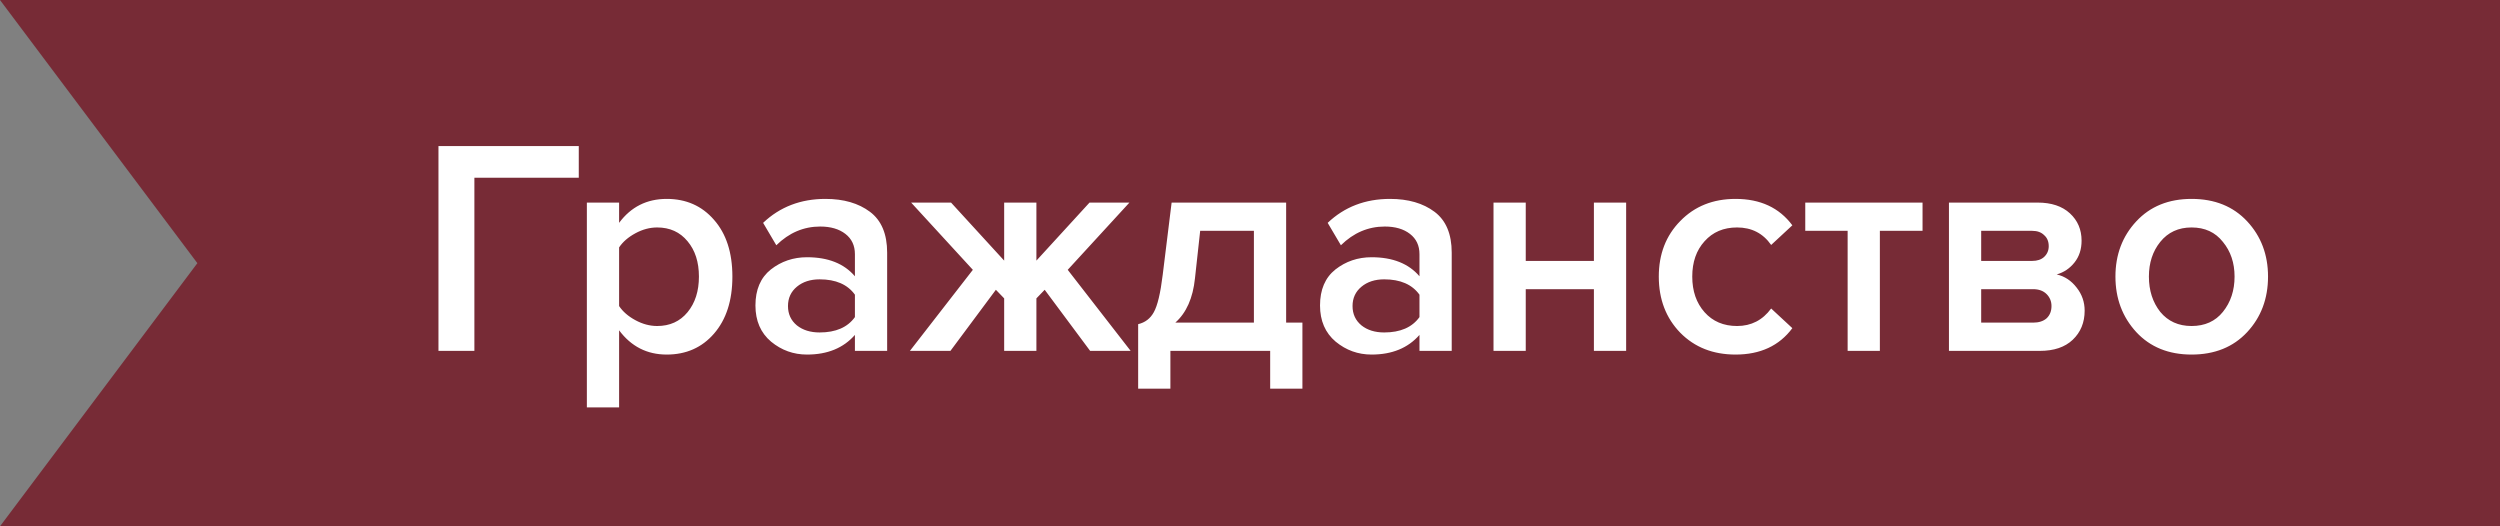 <svg width="114" height="24" viewBox="0 0 114 24" fill="none" xmlns="http://www.w3.org/2000/svg">
<rect x="0" y="0" width="114" height="24" fill="#808080" stroke="none"/>
<path d="M0 0L9 12L0 24H114V0H0Z" fill="#772B36"/>
<path d="M21.632 16H19.994V6.662H26.392V8.104H21.632V16ZM30.401 16.168C29.505 16.168 28.781 15.799 28.231 15.062V18.576H26.761V9.238H28.231V10.162C28.772 9.434 29.495 9.07 30.401 9.07C31.287 9.07 32.006 9.387 32.557 10.022C33.117 10.657 33.397 11.52 33.397 12.612C33.397 13.704 33.117 14.572 32.557 15.216C32.006 15.851 31.287 16.168 30.401 16.168ZM29.967 14.866C30.545 14.866 31.007 14.656 31.353 14.236C31.698 13.816 31.871 13.275 31.871 12.612C31.871 11.949 31.698 11.413 31.353 11.002C31.007 10.582 30.545 10.372 29.967 10.372C29.631 10.372 29.299 10.461 28.973 10.638C28.646 10.815 28.399 11.03 28.231 11.282V13.956C28.399 14.208 28.646 14.423 28.973 14.6C29.299 14.777 29.631 14.866 29.967 14.866ZM40.454 16H38.984V15.272C38.462 15.869 37.734 16.168 36.8 16.168C36.184 16.168 35.638 15.972 35.162 15.58C34.686 15.179 34.448 14.628 34.448 13.928C34.448 13.209 34.682 12.663 35.148 12.29C35.624 11.917 36.175 11.73 36.8 11.73C37.762 11.73 38.49 12.019 38.984 12.598V11.59C38.984 11.198 38.84 10.89 38.55 10.666C38.261 10.442 37.878 10.33 37.402 10.33C36.646 10.33 35.979 10.615 35.4 11.184L34.798 10.162C35.564 9.434 36.511 9.07 37.64 9.07C38.471 9.07 39.148 9.266 39.67 9.658C40.193 10.05 40.454 10.671 40.454 11.52V16ZM37.374 15.16C38.112 15.16 38.648 14.927 38.984 14.46V13.438C38.648 12.971 38.112 12.738 37.374 12.738C36.954 12.738 36.609 12.85 36.338 13.074C36.068 13.298 35.932 13.592 35.932 13.956C35.932 14.32 36.068 14.614 36.338 14.838C36.609 15.053 36.954 15.16 37.374 15.16ZM43.34 16H41.492L44.362 12.304L41.548 9.238H43.368L45.79 11.884V9.238H47.26V11.884L49.682 9.238H51.502L48.688 12.304L51.558 16H49.71L47.638 13.214L47.26 13.606V16H45.79V13.606L45.412 13.214L43.34 16ZM51.9 17.722V14.782C52.218 14.707 52.456 14.525 52.614 14.236C52.782 13.937 52.918 13.368 53.02 12.528L53.426 9.238H58.648V14.712H59.39V17.722H57.92V16H53.37V17.722H51.9ZM54.728 10.526L54.49 12.696C54.397 13.592 54.098 14.264 53.594 14.712H57.178V10.526H54.728ZM66.198 16H64.728V15.272C64.206 15.869 63.478 16.168 62.544 16.168C61.928 16.168 61.383 15.972 60.907 15.58C60.431 15.179 60.193 14.628 60.193 13.928C60.193 13.209 60.426 12.663 60.892 12.29C61.368 11.917 61.919 11.73 62.544 11.73C63.506 11.73 64.234 12.019 64.728 12.598V11.59C64.728 11.198 64.584 10.89 64.294 10.666C64.005 10.442 63.623 10.33 63.147 10.33C62.391 10.33 61.723 10.615 61.145 11.184L60.542 10.162C61.308 9.434 62.255 9.07 63.385 9.07C64.215 9.07 64.892 9.266 65.415 9.658C65.937 10.05 66.198 10.671 66.198 11.52V16ZM63.118 15.16C63.856 15.16 64.392 14.927 64.728 14.46V13.438C64.392 12.971 63.856 12.738 63.118 12.738C62.699 12.738 62.353 12.85 62.083 13.074C61.812 13.298 61.676 13.592 61.676 13.956C61.676 14.32 61.812 14.614 62.083 14.838C62.353 15.053 62.699 15.16 63.118 15.16ZM69.574 16H68.104V9.238H69.574V11.898H72.682V9.238H74.152V16H72.682V13.186H69.574V16ZM79.141 16.168C78.115 16.168 77.275 15.837 76.621 15.174C75.968 14.502 75.641 13.648 75.641 12.612C75.641 11.585 75.968 10.741 76.621 10.078C77.275 9.406 78.115 9.07 79.141 9.07C80.271 9.07 81.134 9.471 81.731 10.274L80.765 11.17C80.392 10.638 79.874 10.372 79.211 10.372C78.595 10.372 78.101 10.582 77.727 11.002C77.354 11.413 77.167 11.949 77.167 12.612C77.167 13.275 77.354 13.816 77.727 14.236C78.101 14.656 78.595 14.866 79.211 14.866C79.855 14.866 80.373 14.6 80.765 14.068L81.731 14.964C81.134 15.767 80.271 16.168 79.141 16.168ZM85.722 16H84.252V10.526H82.32V9.238H87.668V10.526H85.722V16ZM93.016 16H88.872V9.238H92.918C93.543 9.238 94.033 9.401 94.388 9.728C94.743 10.055 94.92 10.47 94.92 10.974C94.92 11.366 94.813 11.697 94.598 11.968C94.383 12.239 94.113 12.421 93.786 12.514C94.15 12.598 94.453 12.799 94.696 13.116C94.939 13.424 95.06 13.774 95.06 14.166C95.06 14.707 94.878 15.151 94.514 15.496C94.159 15.832 93.66 16 93.016 16ZM92.708 14.712C92.969 14.712 93.175 14.647 93.324 14.516C93.473 14.376 93.548 14.189 93.548 13.956C93.548 13.741 93.473 13.559 93.324 13.41C93.175 13.261 92.969 13.186 92.708 13.186H90.342V14.712H92.708ZM92.666 11.898C92.899 11.898 93.081 11.837 93.212 11.716C93.352 11.585 93.422 11.422 93.422 11.226C93.422 11.011 93.352 10.843 93.212 10.722C93.081 10.591 92.899 10.526 92.666 10.526H90.342V11.898H92.666ZM99.936 16.168C98.89 16.168 98.05 15.827 97.416 15.146C96.781 14.455 96.464 13.611 96.464 12.612C96.464 11.613 96.781 10.773 97.416 10.092C98.05 9.411 98.89 9.07 99.936 9.07C100.99 9.07 101.835 9.411 102.47 10.092C103.104 10.773 103.422 11.613 103.422 12.612C103.422 13.62 103.104 14.465 102.47 15.146C101.835 15.827 100.99 16.168 99.936 16.168ZM99.936 14.866C100.542 14.866 101.018 14.651 101.364 14.222C101.718 13.783 101.896 13.247 101.896 12.612C101.896 11.987 101.718 11.459 101.364 11.03C101.018 10.591 100.542 10.372 99.936 10.372C99.338 10.372 98.862 10.591 98.508 11.03C98.162 11.459 97.99 11.987 97.99 12.612C97.99 13.247 98.162 13.783 98.508 14.222C98.862 14.651 99.338 14.866 99.936 14.866Z" fill="white"/>
</svg>
